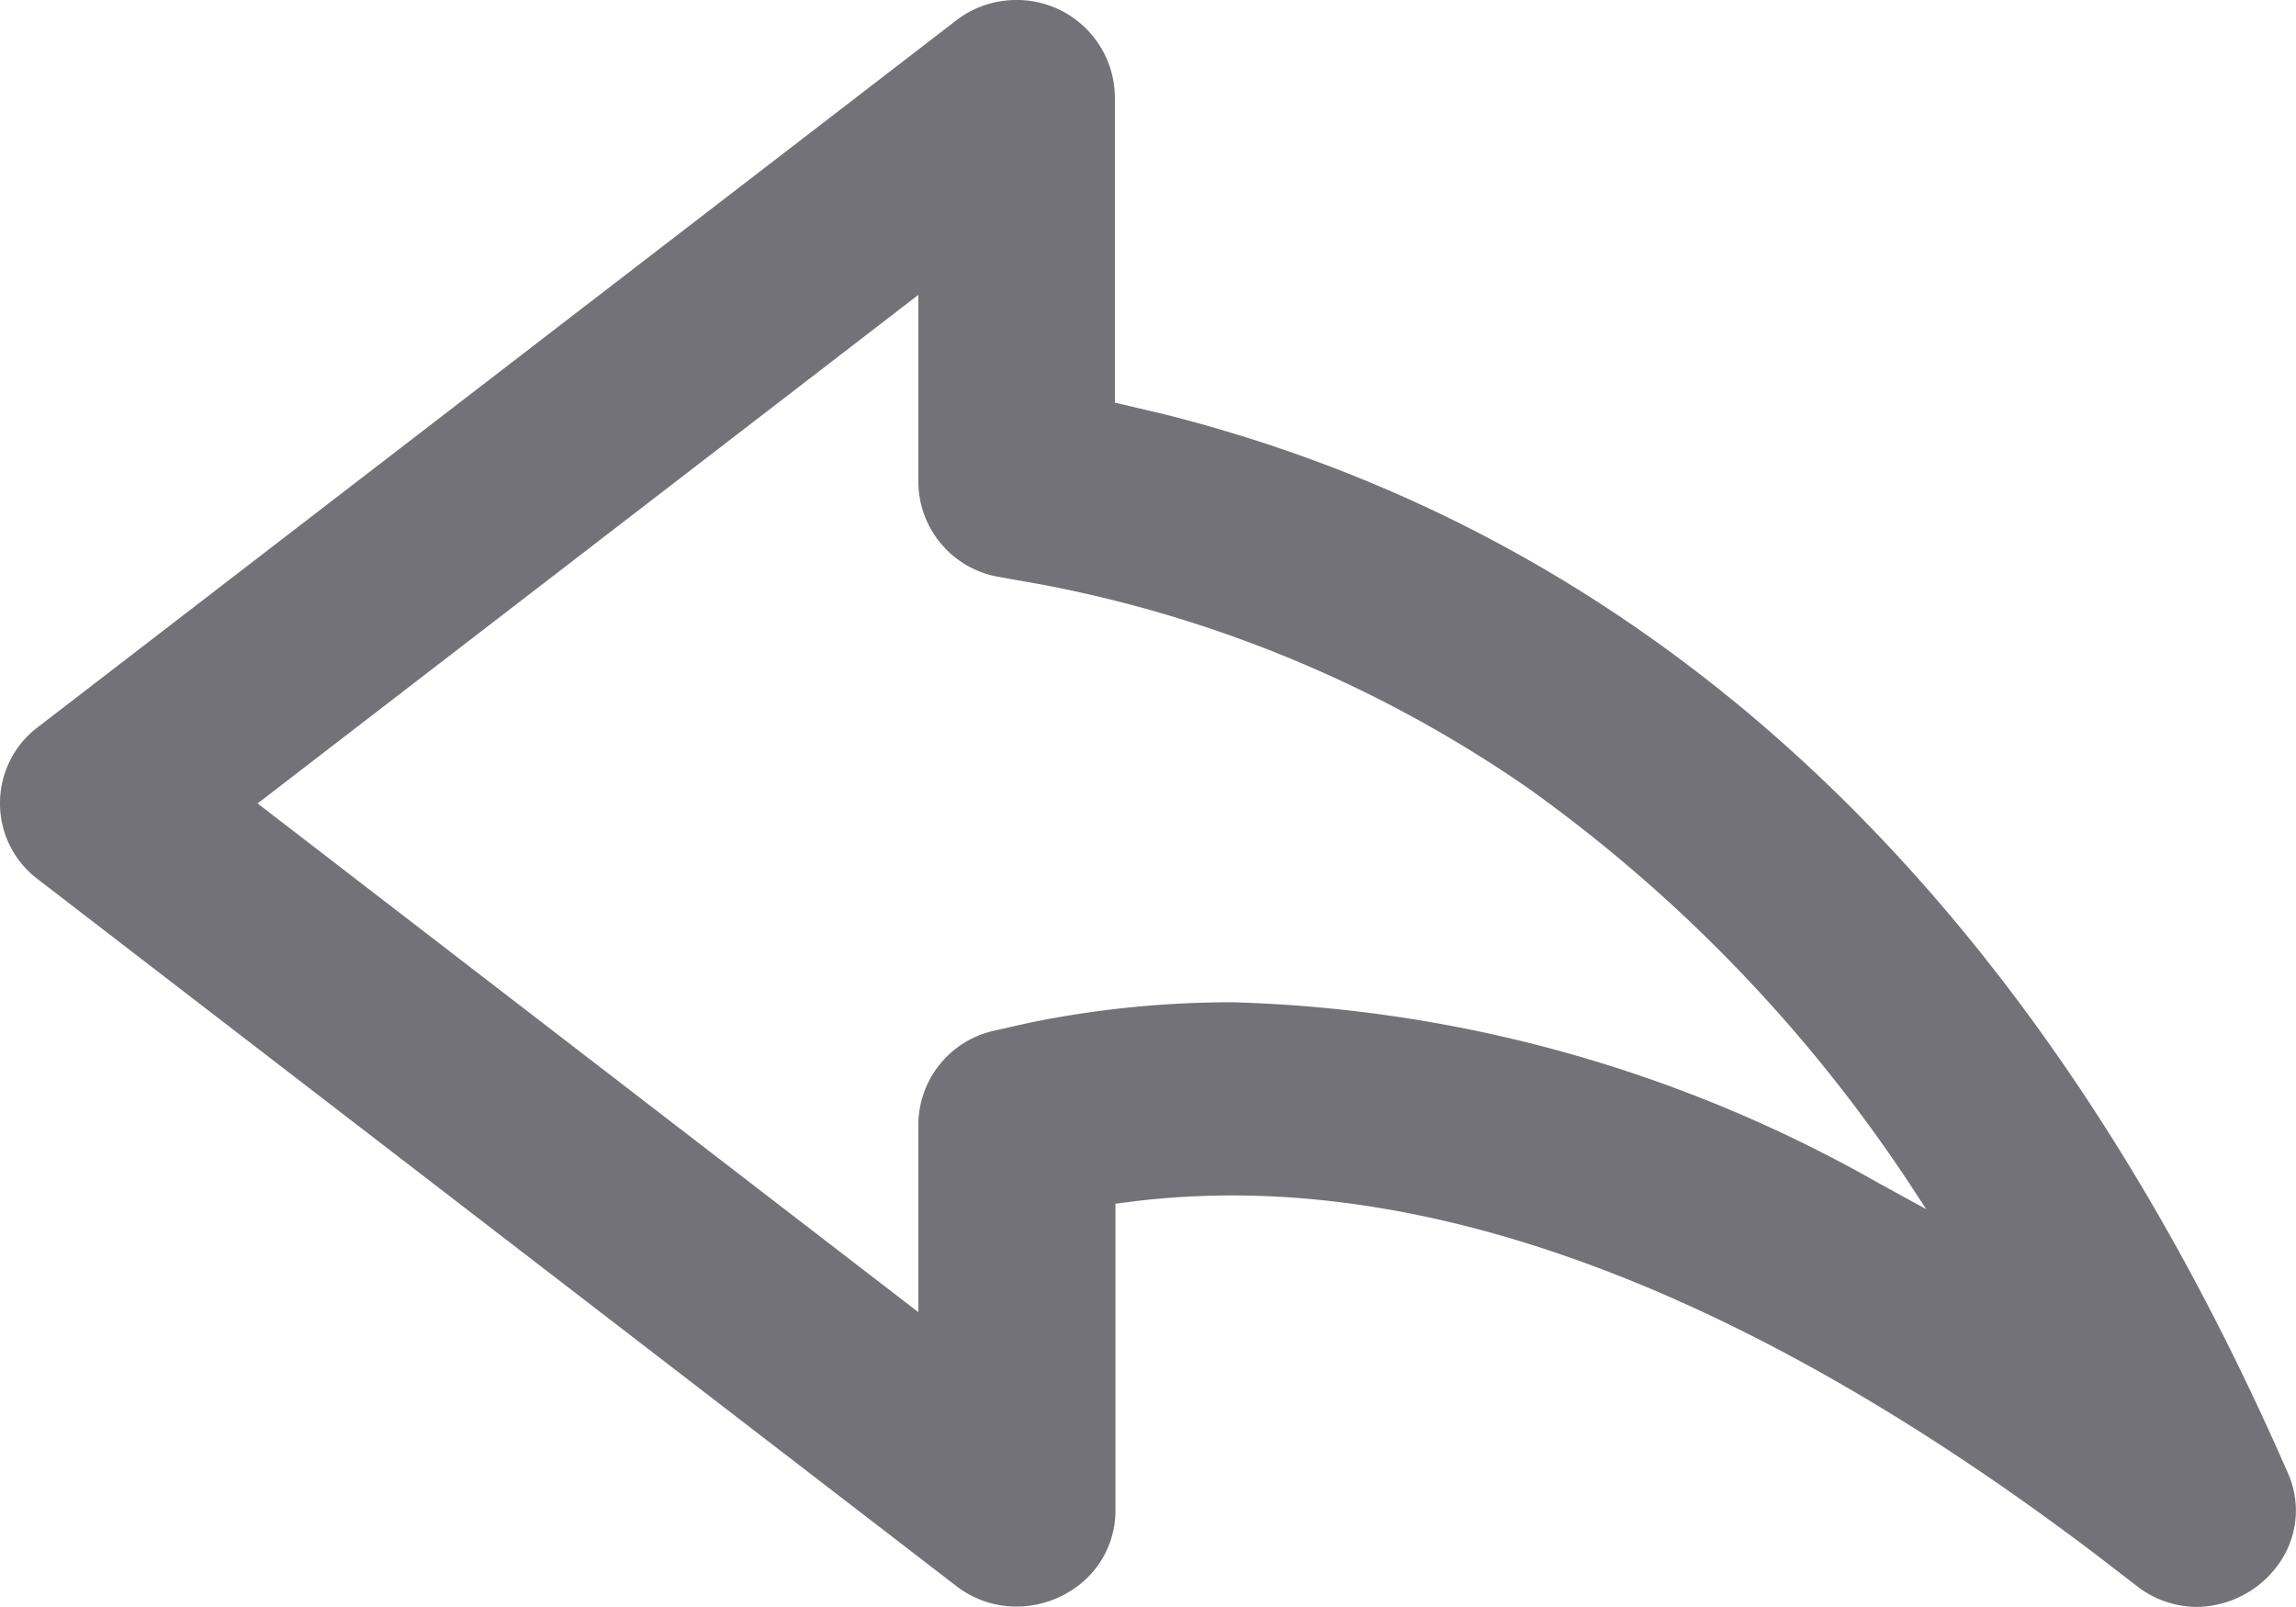 <svg xmlns="http://www.w3.org/2000/svg" width="20.001" height="14" viewBox="0 0 20.001 14">
  <g id="Icon_Comments" data-name="Icon/Comments" transform="translate(0 0)">
    <path id="Reply" d="M-.866,14a.888.888,0,0,0,.734-.4.8.8,0,0,0,.058-.776C-2.272,7.8-5.559,4.7-9.842,3.613l-.446-.105V.841A.854.854,0,0,0-11.149,0a.854.854,0,0,0-.525.181l-8,6.157A.829.829,0,0,0-20,7a.827.827,0,0,0,.328.659l8,6.157a.854.854,0,0,0,.525.181.888.888,0,0,0,.6-.233.818.818,0,0,0,.264-.607v-2.67l.188-.024a7.17,7.17,0,0,1,.827-.048c2.252,0,4.78,1.05,7.515,3.12l.36.277A.856.856,0,0,0-.866,14Zm-8.4-5.268a8.794,8.794,0,0,0-1.769.179l-.315.071A.842.842,0,0,0-12,9.8v1.632L-17.756,7-12,2.569V4.2a.844.844,0,0,0,.7.826l.366.065A11.034,11.034,0,0,1-6.686,6.868,13.113,13.113,0,0,1-3.3,10.413l.08.122-.416-.228A12.046,12.046,0,0,0-9.268,8.732Z" transform="translate(20)" fill="#727278"/>
  </g>
</svg>
